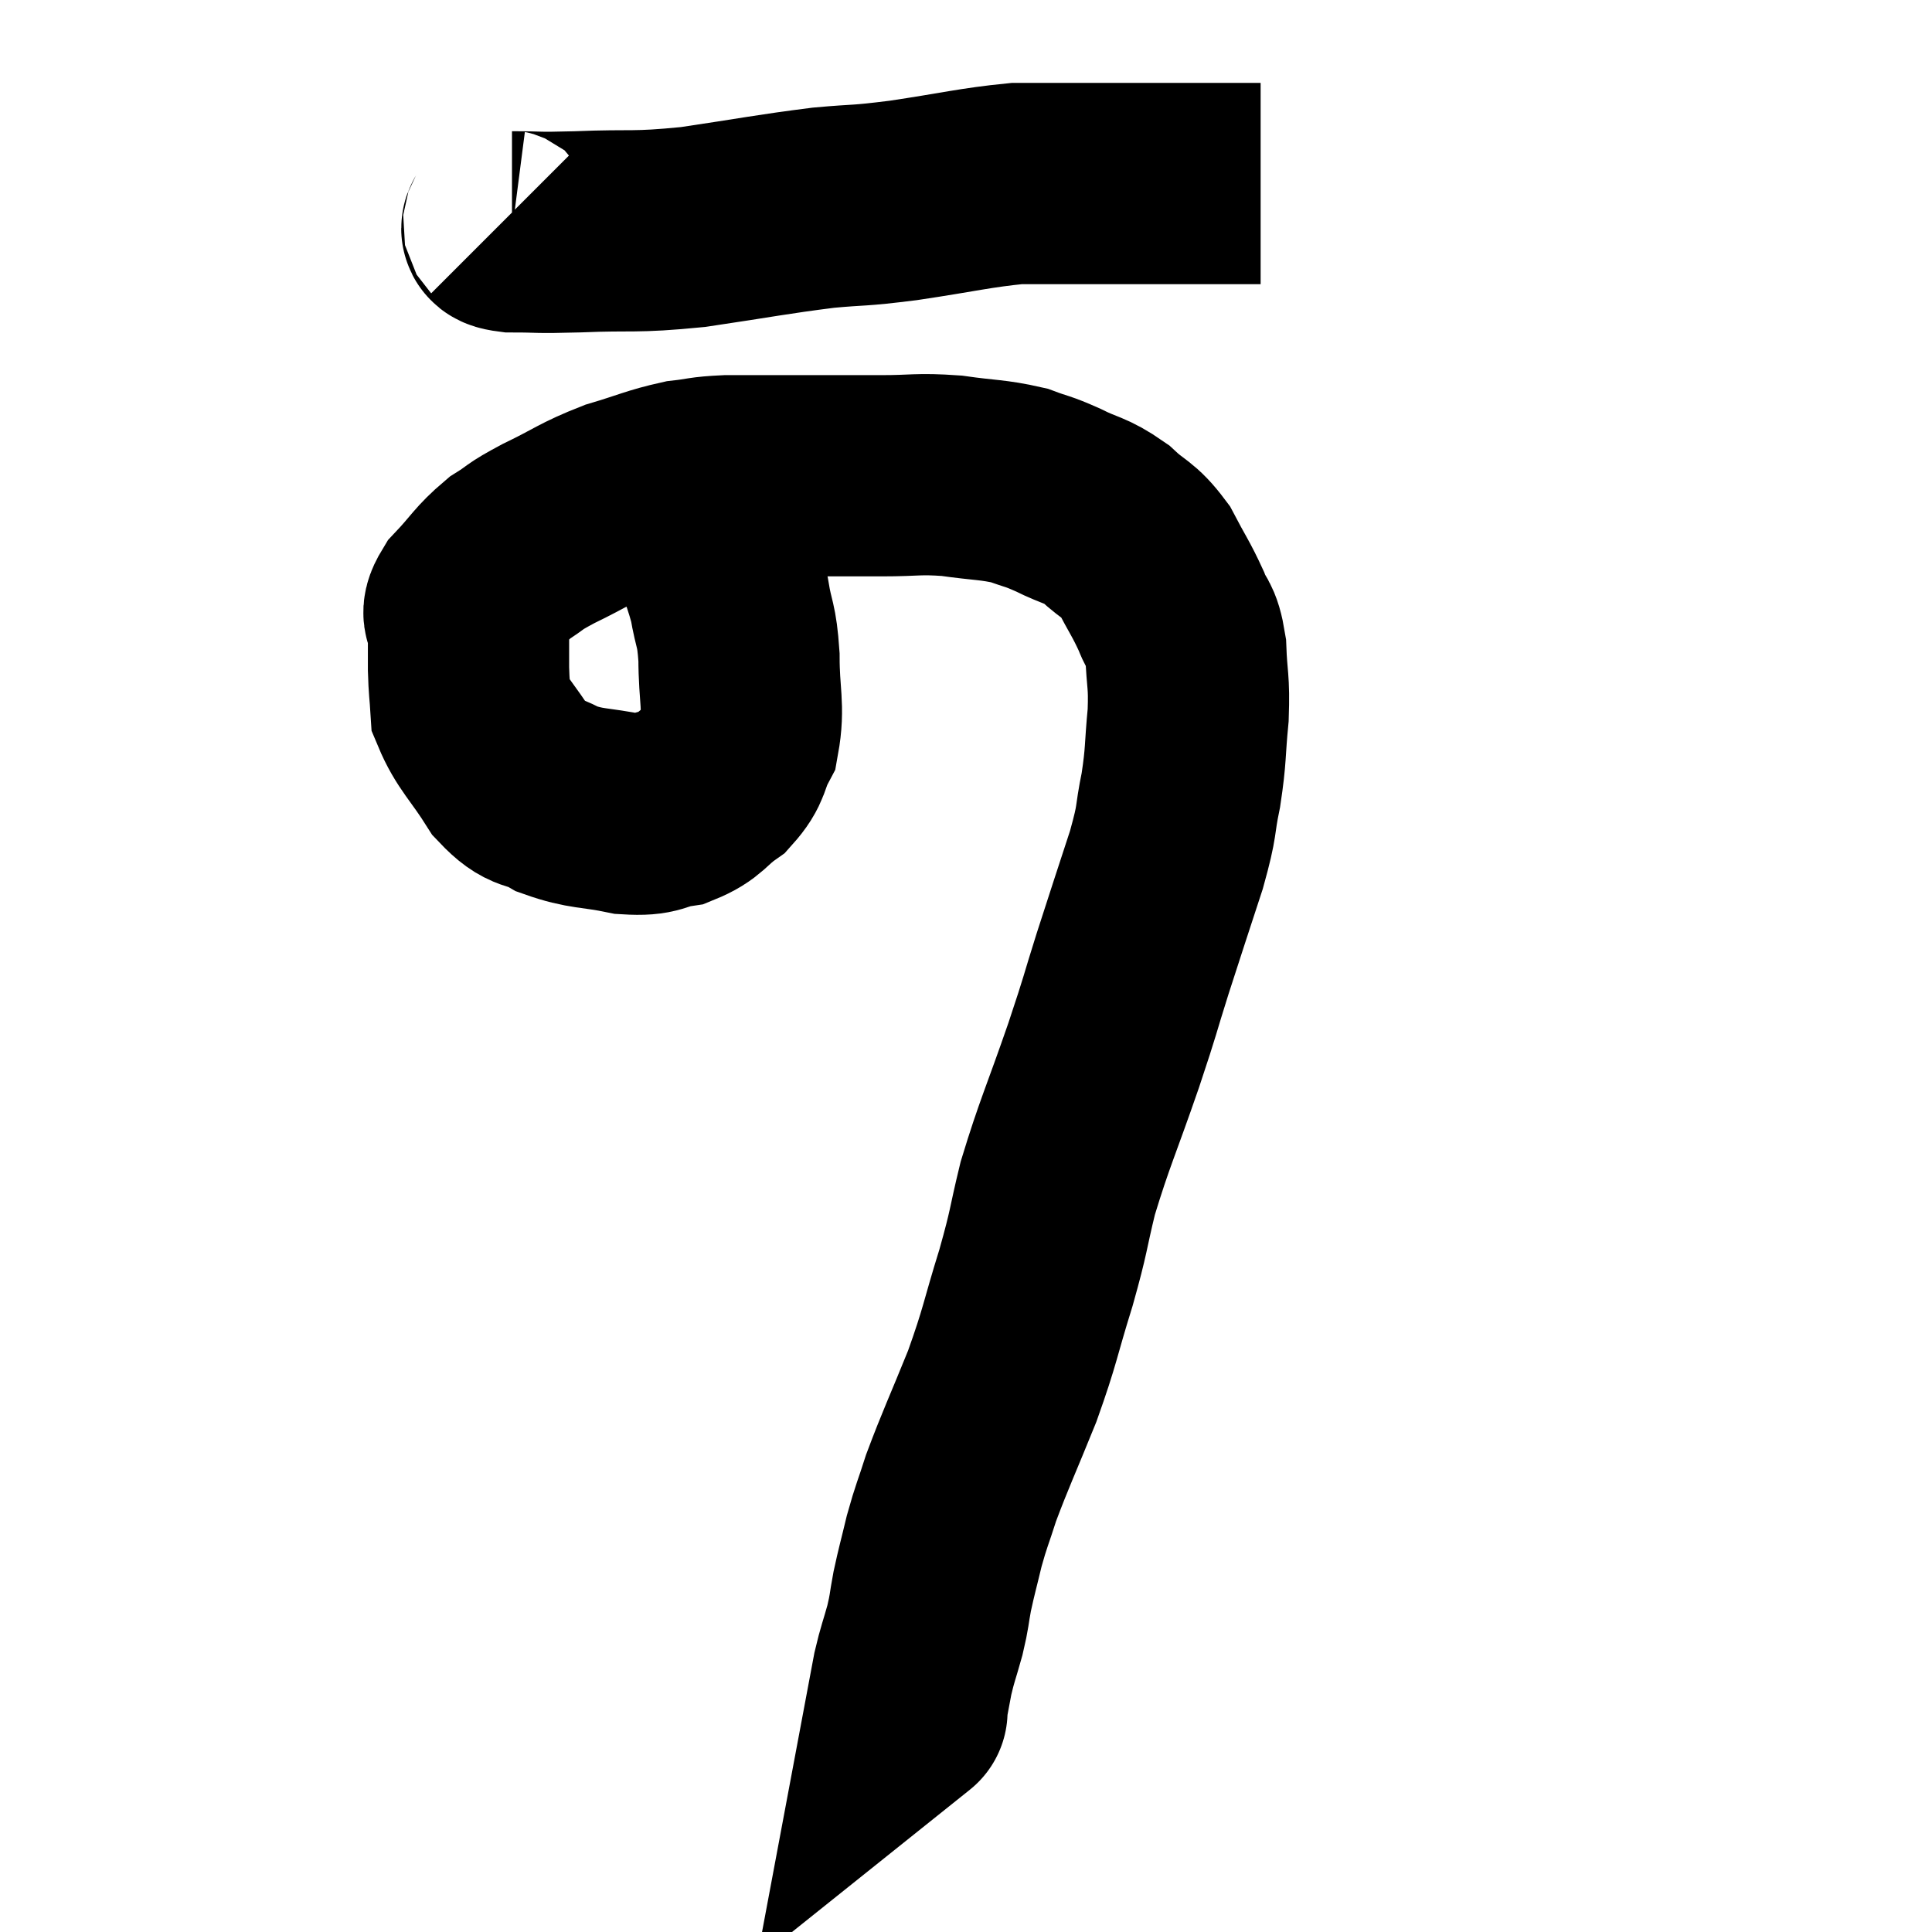 <svg width="48" height="48" viewBox="0 0 48 48" xmlns="http://www.w3.org/2000/svg"><path d="M 12.48 5.52 C 12.6 5.64, 12.255 5.7, 12.72 5.76 C 13.53 5.76, 13.215 5.79, 14.34 5.76 C 15.78 5.7, 15.69 5.79, 17.22 5.64 C 18.84 5.4, 19.155 5.325, 20.46 5.16 C 21.45 5.07, 21.24 5.13, 22.44 4.98 C 23.85 4.77, 24.21 4.665, 25.26 4.56 C 25.95 4.56, 26.055 4.56, 26.64 4.56 C 27.12 4.56, 27 4.56, 27.6 4.56 C 28.32 4.56, 28.38 4.56, 29.04 4.56 C 29.64 4.56, 29.715 4.56, 30.24 4.56 C 30.69 4.56, 30.87 4.56, 31.14 4.56 L 31.32 4.56" fill="none" stroke="black" stroke-width="5"></path><path d="M 16.74 12 C 17.07 12.42, 17.055 12.12, 17.4 12.84 C 17.76 13.86, 17.88 14.01, 18.12 14.88 C 18.24 15.6, 18.3 15.465, 18.36 16.32 C 18.36 17.31, 18.495 17.55, 18.36 18.3 C 18.09 18.81, 18.21 18.885, 17.82 19.32 C 17.31 19.68, 17.355 19.815, 16.8 20.04 C 16.2 20.13, 16.335 20.265, 15.6 20.22 C 14.73 20.04, 14.58 20.115, 13.86 19.86 C 13.29 19.53, 13.26 19.77, 12.72 19.2 C 12.21 18.39, 11.97 18.225, 11.7 17.58 C 11.67 17.1, 11.655 17.13, 11.64 16.62 C 11.64 16.08, 11.64 15.96, 11.64 15.54 C 11.64 15.24, 11.385 15.36, 11.64 14.94 C 12.15 14.4, 12.165 14.28, 12.66 13.86 C 13.14 13.56, 12.945 13.62, 13.62 13.26 C 14.49 12.84, 14.52 12.75, 15.36 12.42 C 16.17 12.18, 16.305 12.09, 16.98 11.94 C 17.52 11.88, 17.43 11.85, 18.06 11.82 C 18.78 11.82, 18.54 11.82, 19.5 11.82 C 20.7 11.82, 20.865 11.82, 21.9 11.82 C 22.77 11.82, 22.785 11.76, 23.64 11.82 C 24.48 11.94, 24.66 11.91, 25.32 12.06 C 25.8 12.24, 25.74 12.18, 26.28 12.42 C 26.88 12.72, 26.94 12.645, 27.48 13.02 C 27.96 13.47, 28.035 13.38, 28.44 13.92 C 28.77 14.55, 28.845 14.625, 29.1 15.18 C 29.28 15.66, 29.355 15.495, 29.46 16.14 C 29.49 16.95, 29.55 16.89, 29.52 17.76 C 29.43 18.69, 29.475 18.72, 29.34 19.62 C 29.16 20.49, 29.28 20.28, 28.98 21.36 C 28.56 22.65, 28.53 22.725, 28.14 23.94 C 27.78 25.08, 27.885 24.825, 27.42 26.22 C 26.85 27.87, 26.7 28.14, 26.28 29.52 C 26.01 30.63, 26.085 30.51, 25.74 31.74 C 25.32 33.09, 25.365 33.135, 24.9 34.44 C 24.39 35.7, 24.24 36, 23.88 36.96 C 23.67 37.62, 23.64 37.635, 23.46 38.28 C 23.31 38.91, 23.28 38.985, 23.16 39.54 C 23.07 40.02, 23.1 39.99, 22.98 40.5 C 22.83 41.04, 22.8 41.07, 22.68 41.58 C 22.59 42.06, 22.545 42.3, 22.5 42.54 C 22.5 42.54, 22.5 42.54, 22.5 42.54 C 22.5 42.54, 22.5 42.54, 22.5 42.54 C 22.5 42.54, 22.575 42.48, 22.5 42.54 L 22.2 42.78" fill="none" stroke="black" stroke-width="5"></path></svg>